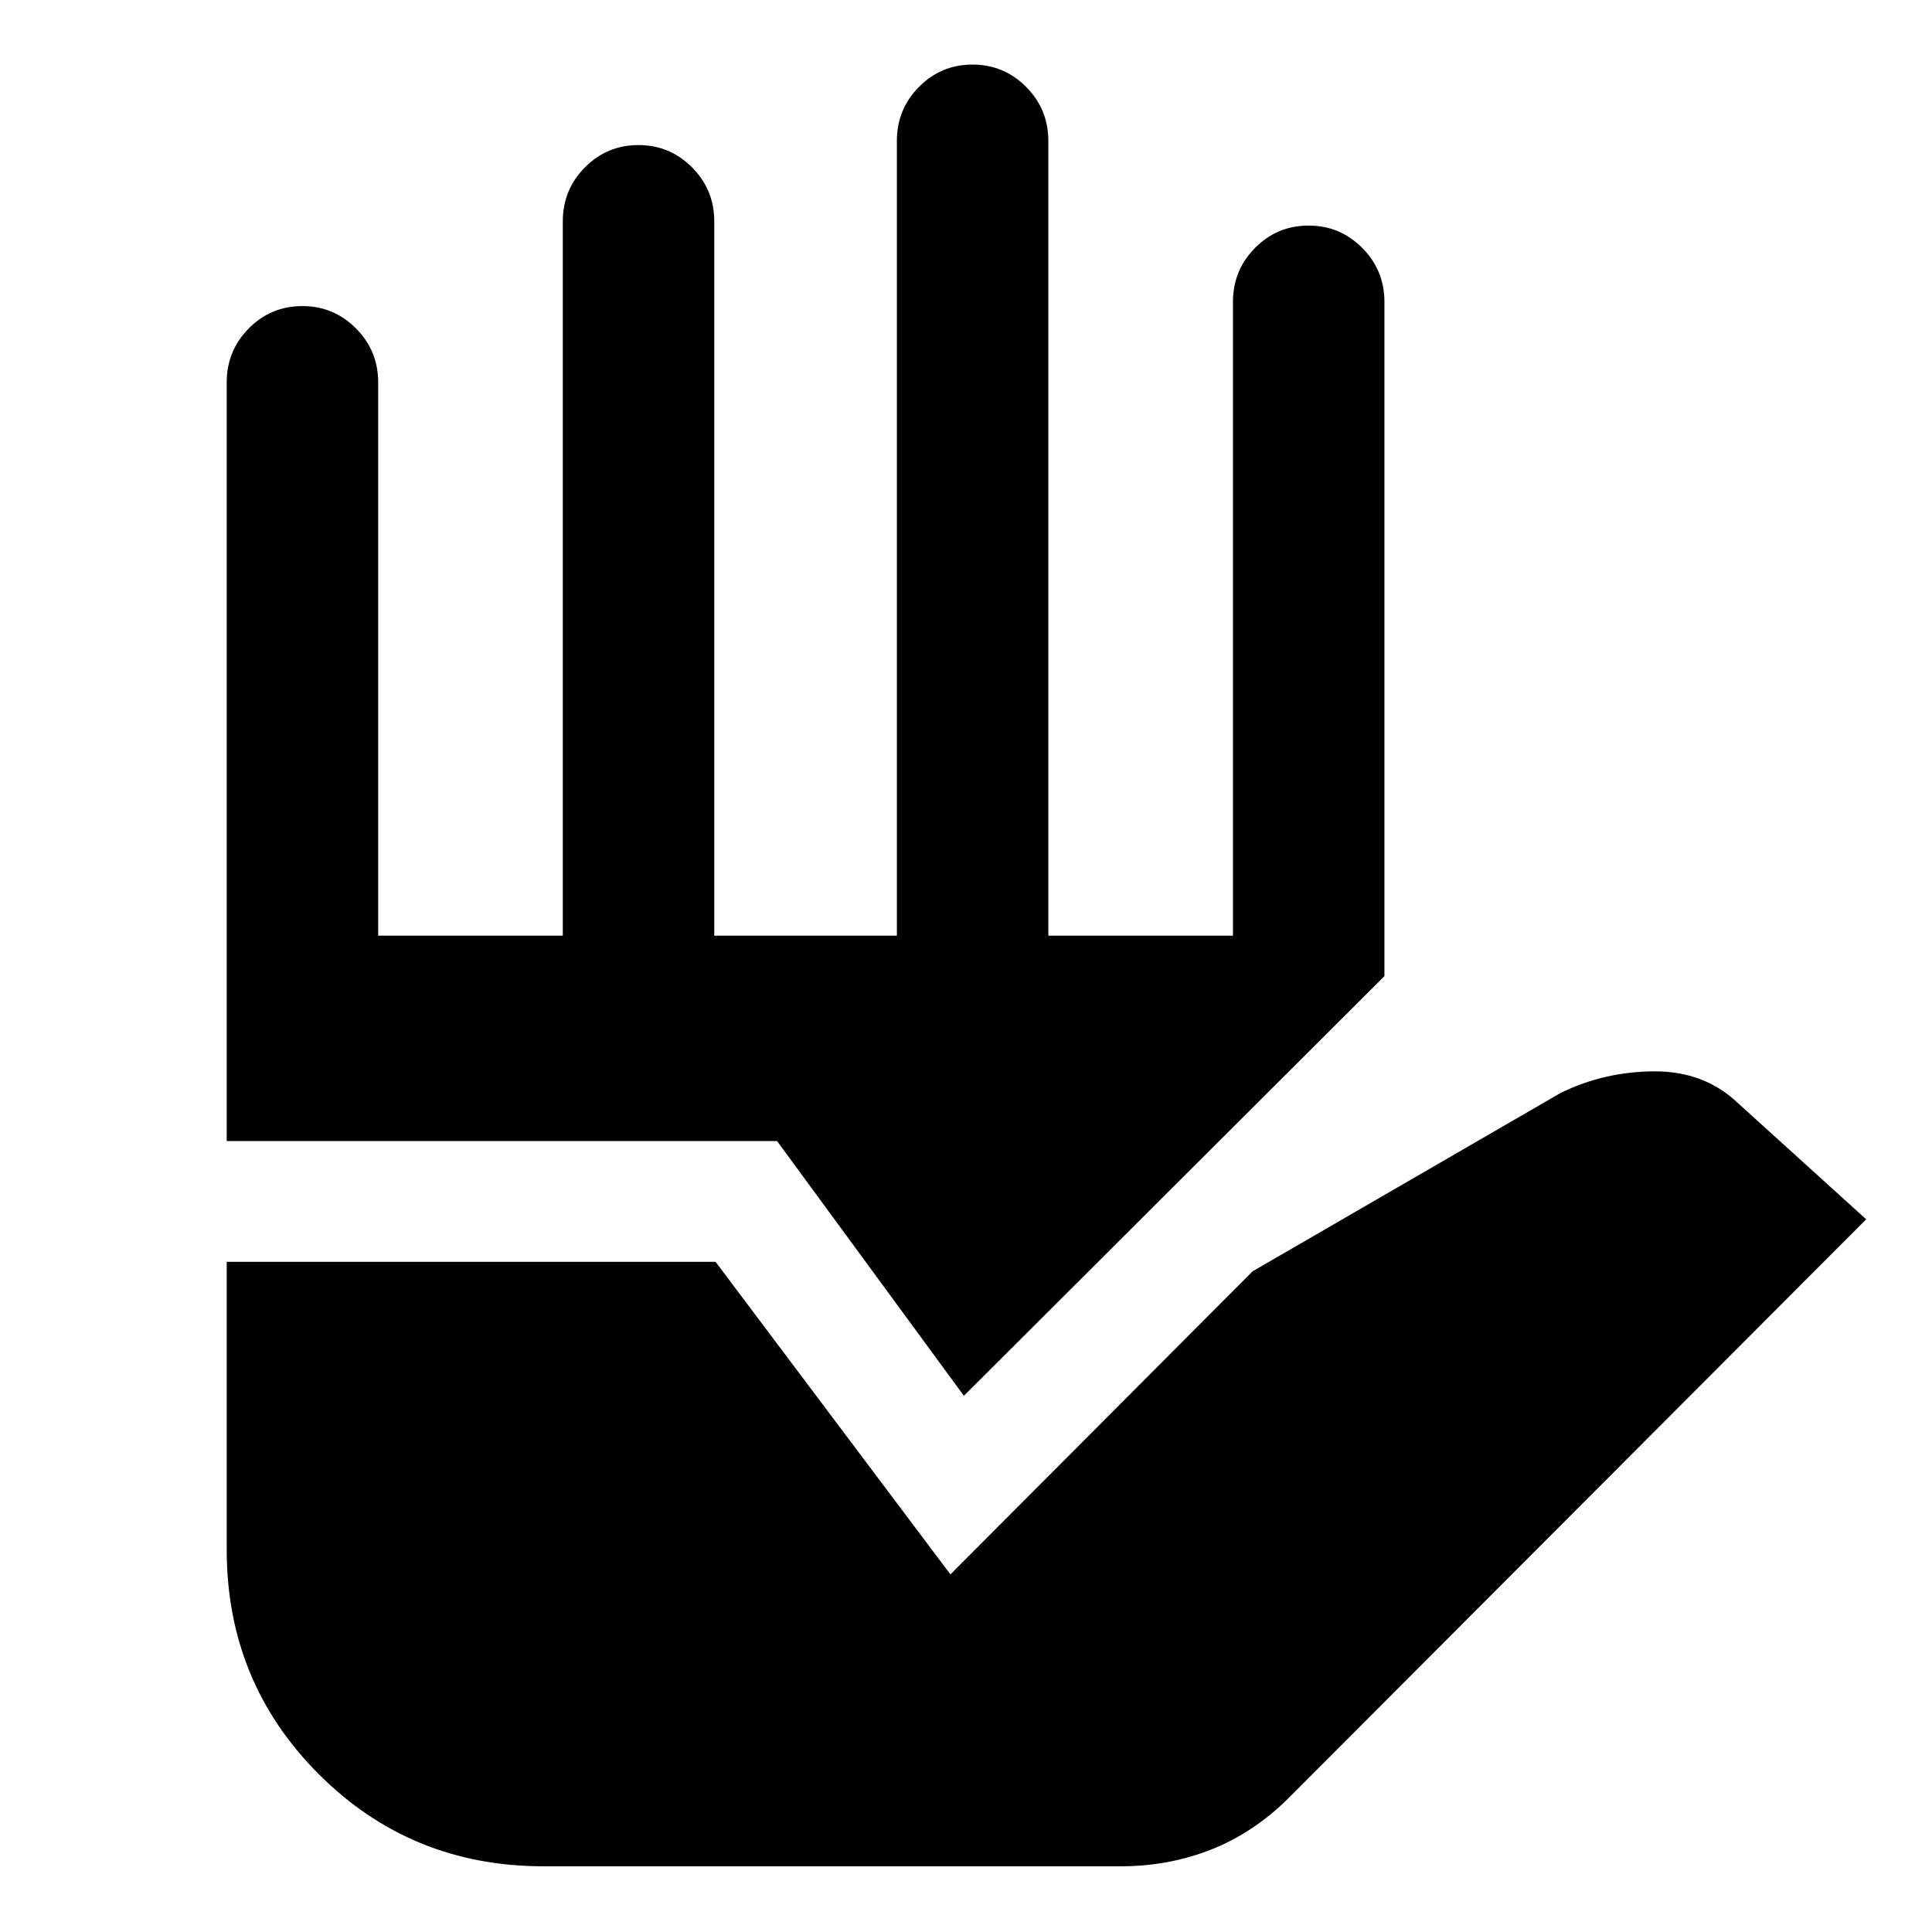<svg xmlns="http://www.w3.org/2000/svg" width="48" height="48" viewBox="0 -960 960 960"><path d="M270-32.652q-65.826 0-111.587-45.76Q112.652-124.175 112.652-190v-143.001h242.913L472.26-177.697l150.173-150.608 152.871-88.522q21.652-10.696 46.652-10.826 25.001-.131 41.827 15.957l63.522 57.566L640.087-66.347q-17.356 17.146-38.389 25.42-21.034 8.275-44.698 8.275H270ZM112.652-393v-377q0-15.746 10.986-26.83 10.986-11.083 26.587-11.083 15.601 0 26.645 11.083 11.043 11.084 11.043 26.83v274.913h91.739V-850q0-15.746 10.986-26.83 10.986-11.083 26.587-11.083 15.601 0 26.645 11.083 11.043 11.084 11.043 26.83v354.913h90.739V-890q0-15.746 10.986-26.83 10.986-11.083 26.587-11.083 15.601 0 26.645 11.083 11.043 11.084 11.043 26.83v394.913h91.739V-810q0-15.746 10.986-26.83 10.986-11.083 26.587-11.083 15.601 0 26.645 11.083 11.043 11.084 11.043 26.83v335.041L478.956-266.436 386.13-393.001H112.652Z"/></svg>